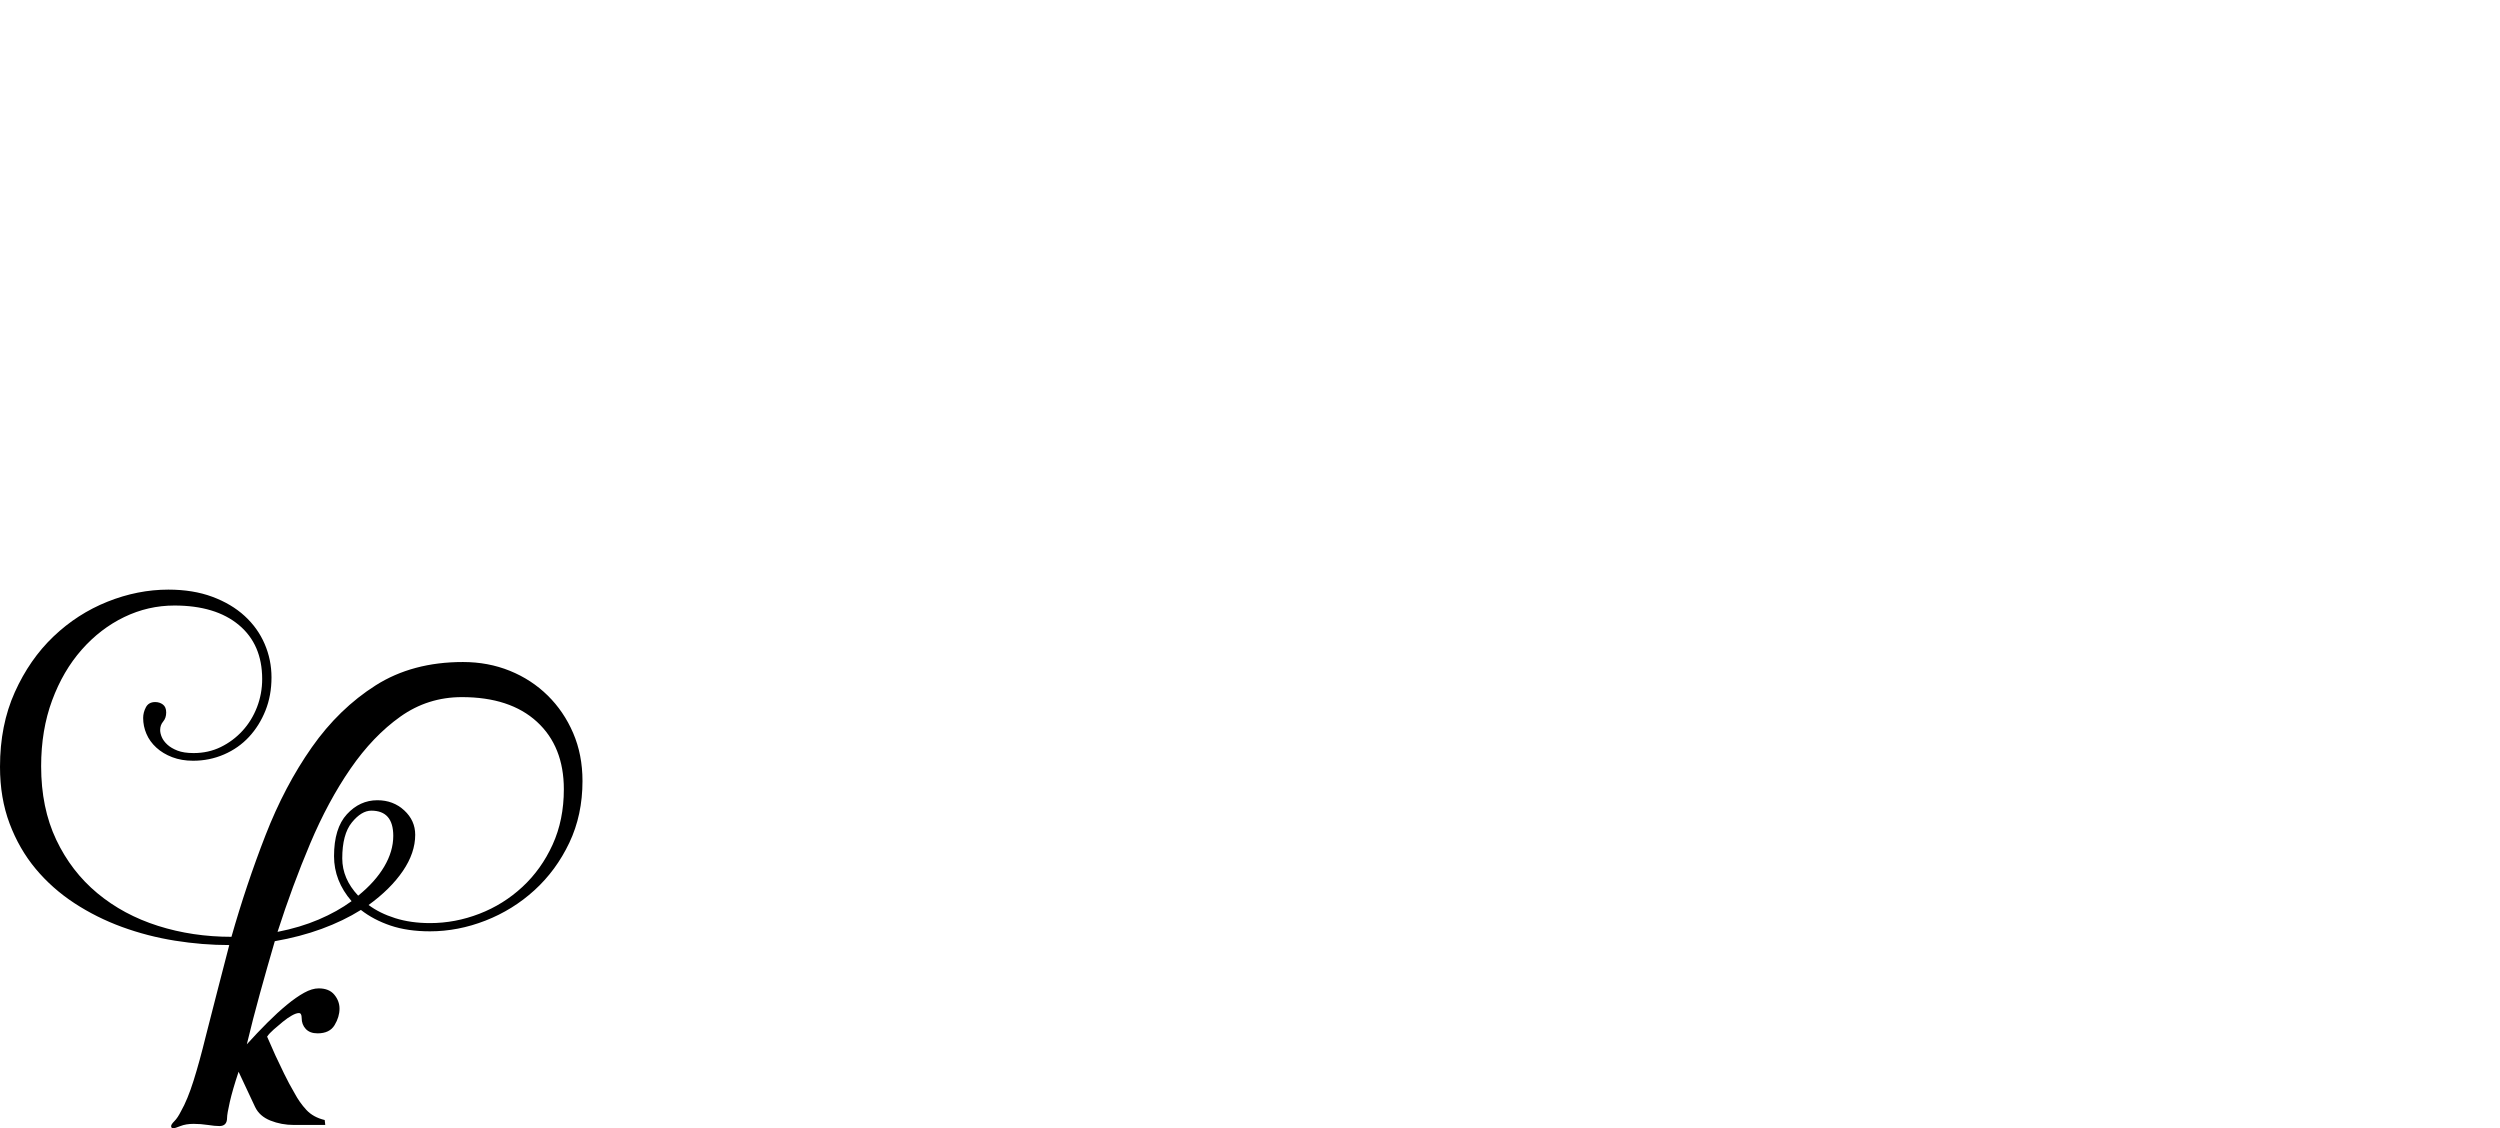 <?xml version="1.0" encoding="UTF-8" standalone="no"?>
<svg xmlns="http://www.w3.org/2000/svg" width="4558" height="2057"><path id="path558" d="m 450,1904 q 19,-21 37.5,-39.5 18.5,-18.5 35.5,-32.5 17,-14 31.5,-22 14.5,-8 26.5,-8 19,0 28.5,11.5 9.5,11.5 9.5,25.5 0,15 -9,30 -9,15 -31,15 -14,0 -21.5,-8 -7.5,-8 -7.5,-20 0,-9 -5,-9 -5,0 -13,4.5 -8,4.5 -16.5,11.5 -8.5,7 -16.5,14 -8,7 -12,13 7,16 15,34 7,15 16,33.5 9,18.5 19,35.5 9,17 21.5,30.5 12.5,13.5 33.5,18.5 l 1,9 h -57 q -23,0 -43,-8 -20,-8 -28,-25 l -30,-64 q -11,33 -16,55 -5,22 -5,29 0,15 -14,15 -8,0 -21,-2 -13,-2 -26,-2 -14,0 -24,4 -10,4 -13,4 -4,0 -4,-4 0,-3 6,-9 6,-6 12,-18 12,-21 23,-56 11,-35 22,-80 10,-40 21,-82 11,-42 22,-85 -49,0 -99,-8 -50,-8 -96.5,-25 -46.5,-17 -87,-43.5 Q 95,1620 65,1584 35,1548 17.5,1501.5 0,1455 0,1398 0,1322 27,1262 54,1202 97.5,1160.5 141,1119 196,1097 q 55,-22 111,-22 45,0 80,13 35,13 59,35 24,22 36.5,51 12.5,29 12.5,61 0,33 -11,60.5 -11,27.5 -30,48 -19,20.5 -45.5,32 -26.5,11.5 -56.5,11.5 -21,0 -38,-6.5 -17,-6.5 -29,-17.5 -12,-11 -18,-25 -6,-14 -6,-29 0,-10 5,-19.5 5,-9.5 17,-9.5 8,0 14,4.5 6,4.5 6,14.5 0,10 -5.5,16.5 -5.5,6.5 -5.5,15.5 0,6 3,13 3,7 10,13.5 7,6.5 18.5,11 11.5,4.5 29.5,4.5 27,0 49.5,-11 22.5,-11 39.5,-29.5 17,-18.5 26.5,-43 9.5,-24.5 9.5,-51.5 0,-63 -42.5,-98.5 Q 393,1104 318,1104 q -48,0 -91.5,21 -43.5,21 -77.5,59.5 -34,38.5 -54,92.5 -20,54 -20,120 0,76 27.5,134 27.5,58 75,97.5 47.5,39.5 110.5,59.5 63,20 134,20 27,-95 62,-185 35,-90 84.5,-160.5 49.5,-70.5 116.5,-113 67,-42.5 159,-42.5 46,0 85.5,16 39.5,16 69,45 29.5,29 46.5,68.5 17,39.5 17,87.5 0,62 -24,112.5 -24,50.5 -63.5,86.5 -39.5,36 -89.5,55.5 -50,19.5 -101,19.5 -41,0 -72,-10.5 -31,-10.5 -54,-28.5 -32,20 -71.5,34.5 -39.5,14.5 -85.5,22.5 -14,48 -27,95 -13,47 -24,93 z m 392,-633 q -62,0 -112,35.5 -50,35.5 -91,95 -41,59.5 -73.5,136.5 -32.5,77 -59.5,161 41,-8 75,-22.5 34,-14.5 60,-33.5 -32,-37 -32,-82 0,-51 23.5,-76.5 23.5,-25.5 55.5,-25.5 29,0 49,18.5 20,18.5 20,44.5 0,33 -22.5,66 -22.5,33 -62.5,62 20,15 48.5,24 28.5,9 63.5,9 46,0 90,-17 44,-17 78.5,-49 34.5,-32 55,-77 20.5,-45 20.5,-101 0,-78 -49,-123 -49,-45 -137,-45 z m -218,294 q 0,37 29,68 31,-25 47.5,-53 16.5,-28 16.5,-56 0,-46 -40,-46 -18,0 -35.5,21.5 Q 624,1521 624,1565 Z"></path></svg>
